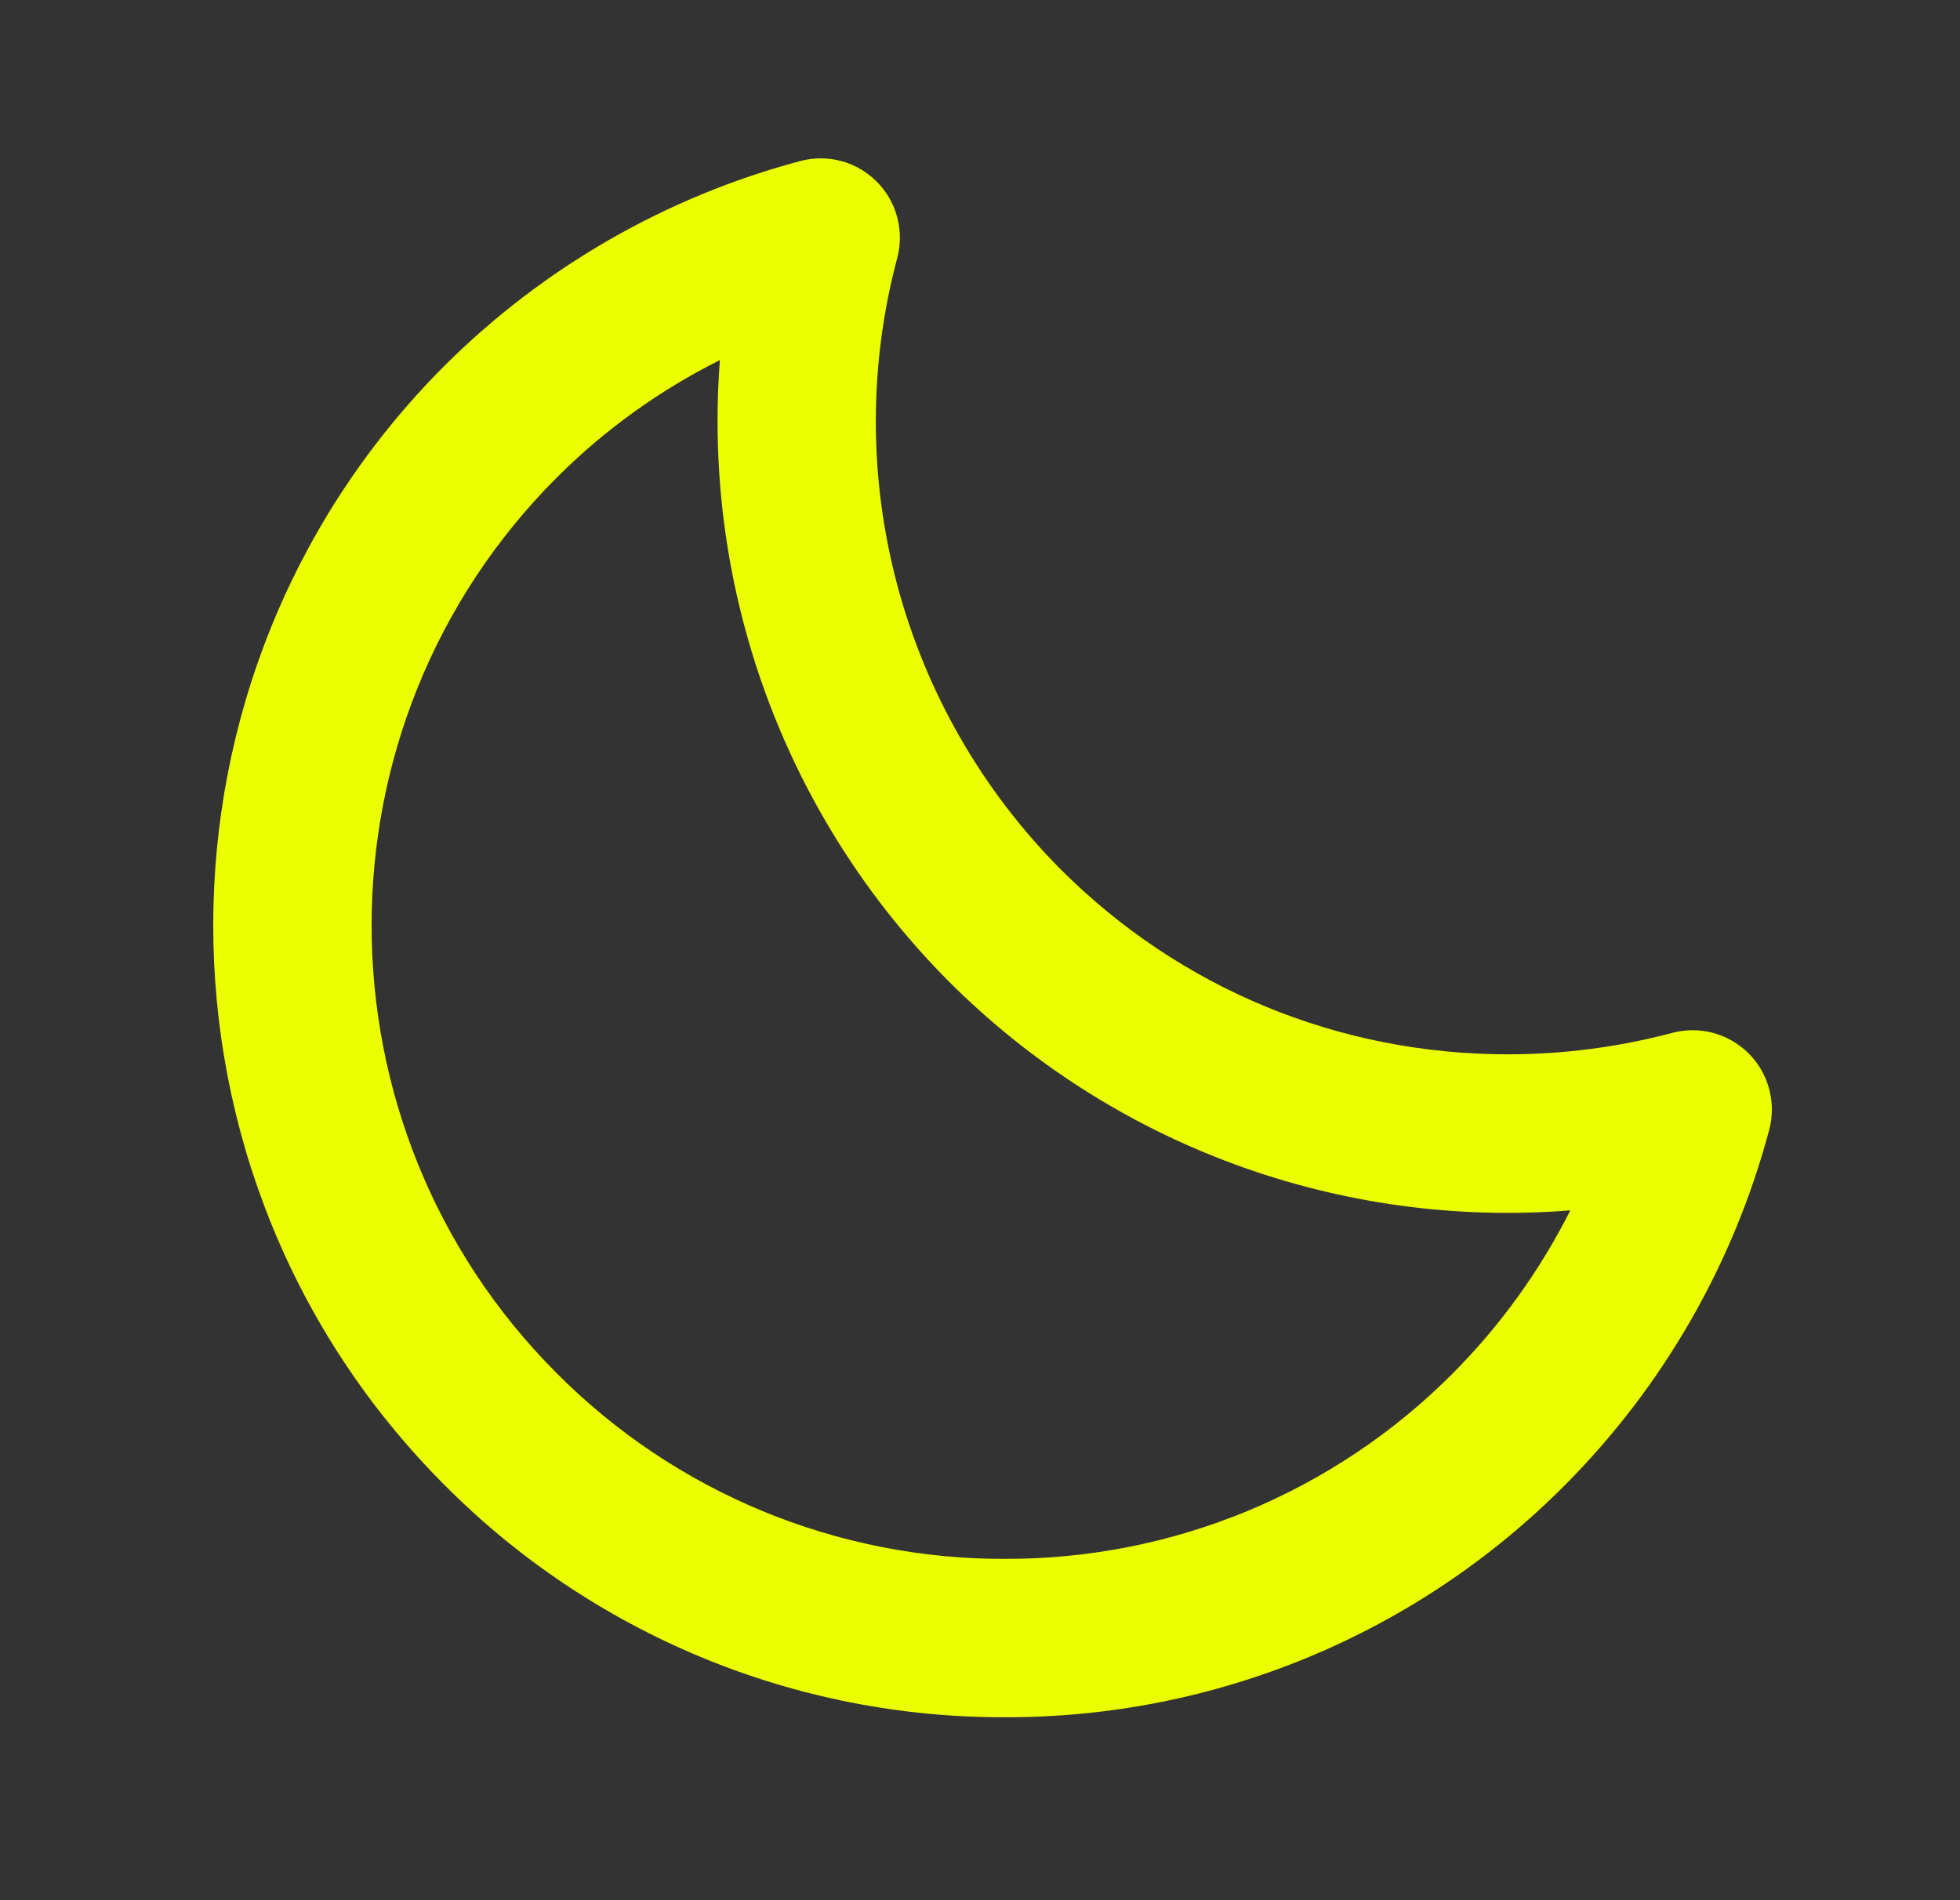 <svg width="33" height="32" viewBox="0 0 33 32" fill="none" xmlns="http://www.w3.org/2000/svg">
<rect x="0" y="0" width="33" height="32" fill="#333333" stroke="none"/>
<path d="M28.156 17.394C27.252 17.634 26.321 17.755 25.387 17.755C22.54 17.755 19.866 16.648 17.858 14.64C16.54 13.314 15.592 11.665 15.109 9.859C14.626 8.052 14.625 6.15 15.107 4.343C15.167 4.117 15.166 3.879 15.105 3.654C15.045 3.428 14.925 3.222 14.76 3.057C14.595 2.892 14.389 2.773 14.163 2.712C13.937 2.652 13.699 2.652 13.473 2.712C11.211 3.315 9.147 4.503 7.488 6.155C2.291 11.352 2.291 19.812 7.488 25.012C8.723 26.255 10.193 27.239 11.811 27.91C13.43 28.581 15.165 28.924 16.917 28.919C18.669 28.924 20.404 28.581 22.022 27.911C23.64 27.241 25.109 26.256 26.344 25.014C27.998 23.355 29.185 21.289 29.788 19.026C29.848 18.8 29.847 18.562 29.786 18.337C29.726 18.111 29.607 17.905 29.442 17.74C29.276 17.575 29.07 17.456 28.845 17.395C28.619 17.334 28.382 17.334 28.156 17.394ZM24.46 23.128C23.472 24.122 22.297 24.909 21.002 25.446C19.708 25.982 18.32 26.256 16.919 26.252C15.517 26.256 14.129 25.981 12.834 25.445C11.539 24.909 10.363 24.121 9.375 23.127C5.217 18.968 5.217 12.2 9.375 8.042C10.178 7.239 11.105 6.572 12.121 6.064C11.973 7.983 12.24 9.911 12.905 11.717C13.57 13.523 14.617 15.164 15.975 16.528C17.336 17.89 18.976 18.94 20.783 19.606C22.59 20.271 24.519 20.537 26.439 20.383C25.928 21.397 25.261 22.324 24.46 23.128Z" fill="#EBFF00"/>
</svg>

